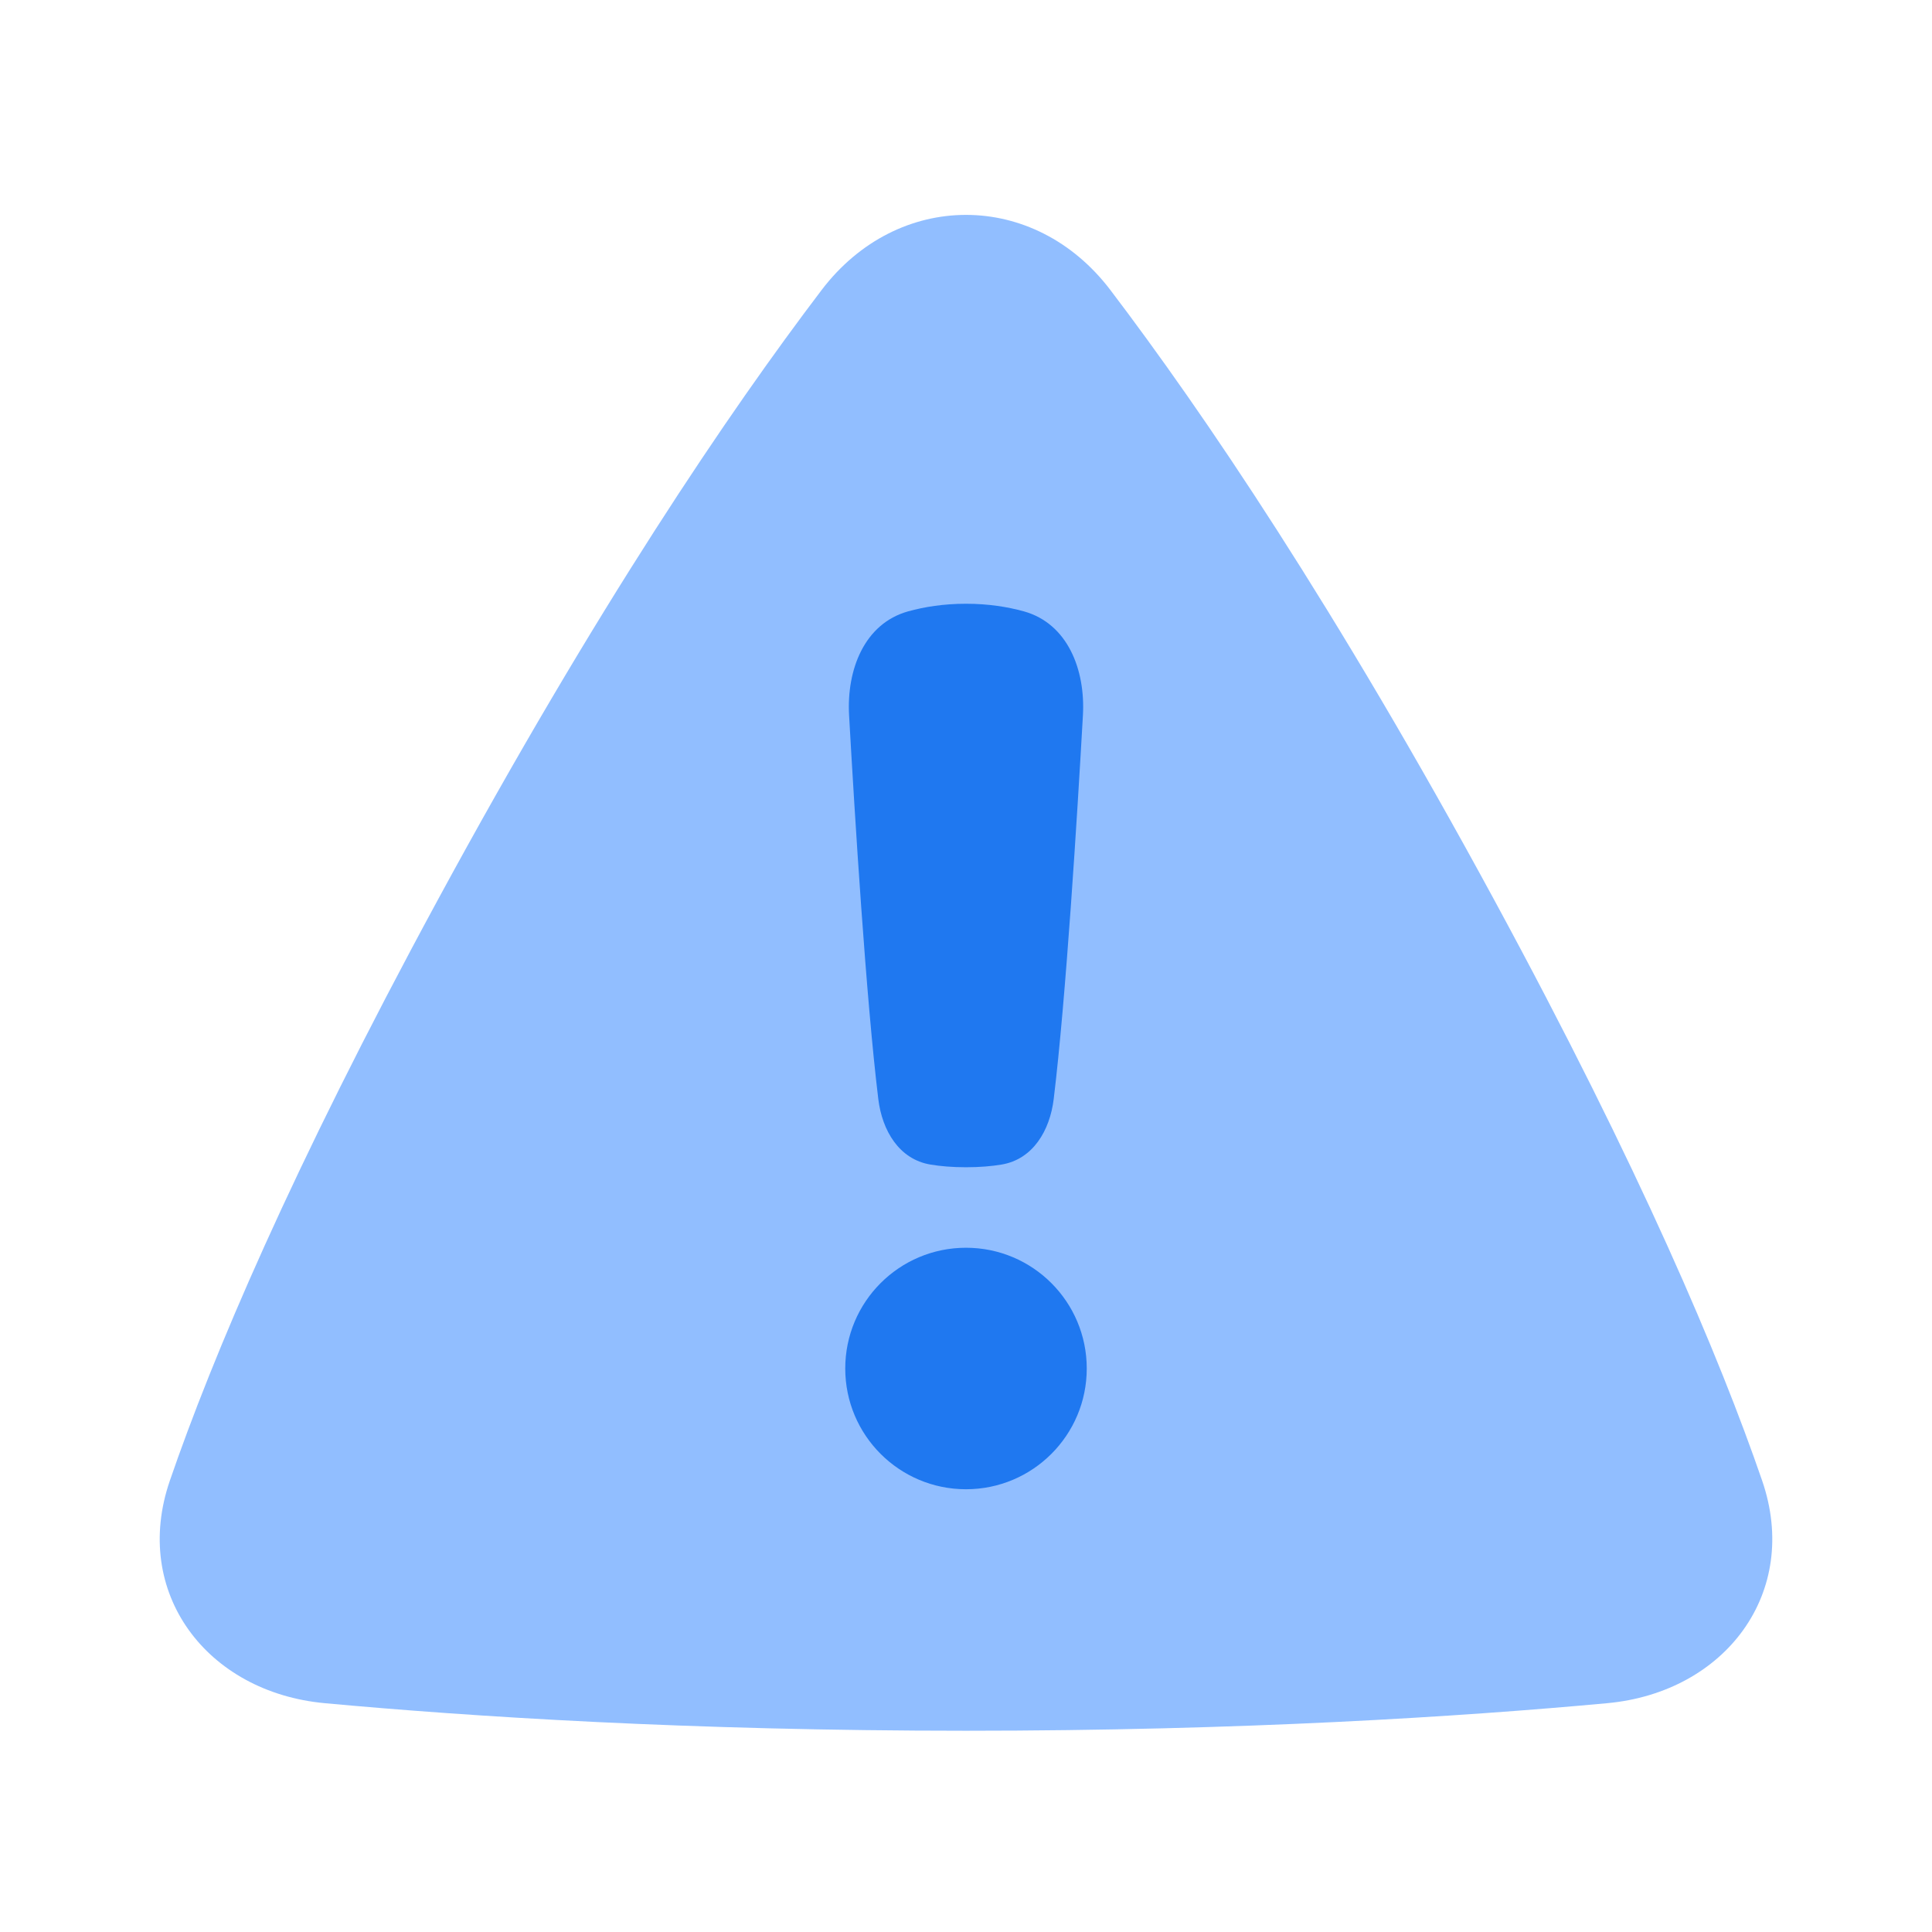 <svg viewBox="0 0 24 24" fill="none" xmlns="http://www.w3.org/2000/svg">


<g transform="matrix(0.5,0,0,0.5,0,0)"><path d="M8.067 42.315C5.136 42.044 3.262 39.565 4.221 36.783C5.272 33.73 7.23 29.082 10.875 22.361C14.826 15.076 18.116 10.228 20.414 7.204C22.305 4.717 25.695 4.717 27.586 7.204C29.884 10.228 33.174 15.076 37.125 22.361C40.77 29.082 42.728 33.73 43.779 36.783C44.738 39.565 42.864 42.044 39.933 42.315C36.317 42.649 30.88 43 24 43C17.12 43 11.683 42.649 8.067 42.315Z" fill="#91BEFF"></path><path fill-rule="evenodd" clip-rule="evenodd" d="M22.562 15.189C21.473 15.493 21.032 16.64 21.095 17.769C21.236 20.269 21.517 24.811 21.821 27.305C21.916 28.088 22.337 28.803 23.116 28.933C23.362 28.974 23.654 29 24 29C24.346 29 24.638 28.974 24.884 28.933C25.663 28.803 26.084 28.088 26.179 27.305C26.483 24.811 26.764 20.269 26.905 17.769C26.968 16.64 26.527 15.493 25.438 15.189C25.036 15.078 24.557 15 24 15C23.443 15 22.964 15.078 22.562 15.189ZM24 37C25.657 37 27 35.657 27 34C27 32.343 25.657 31 24 31C22.343 31 21 32.343 21 34C21 35.657 22.343 37 24 37Z" fill="#1F78F0"></path></g></svg>